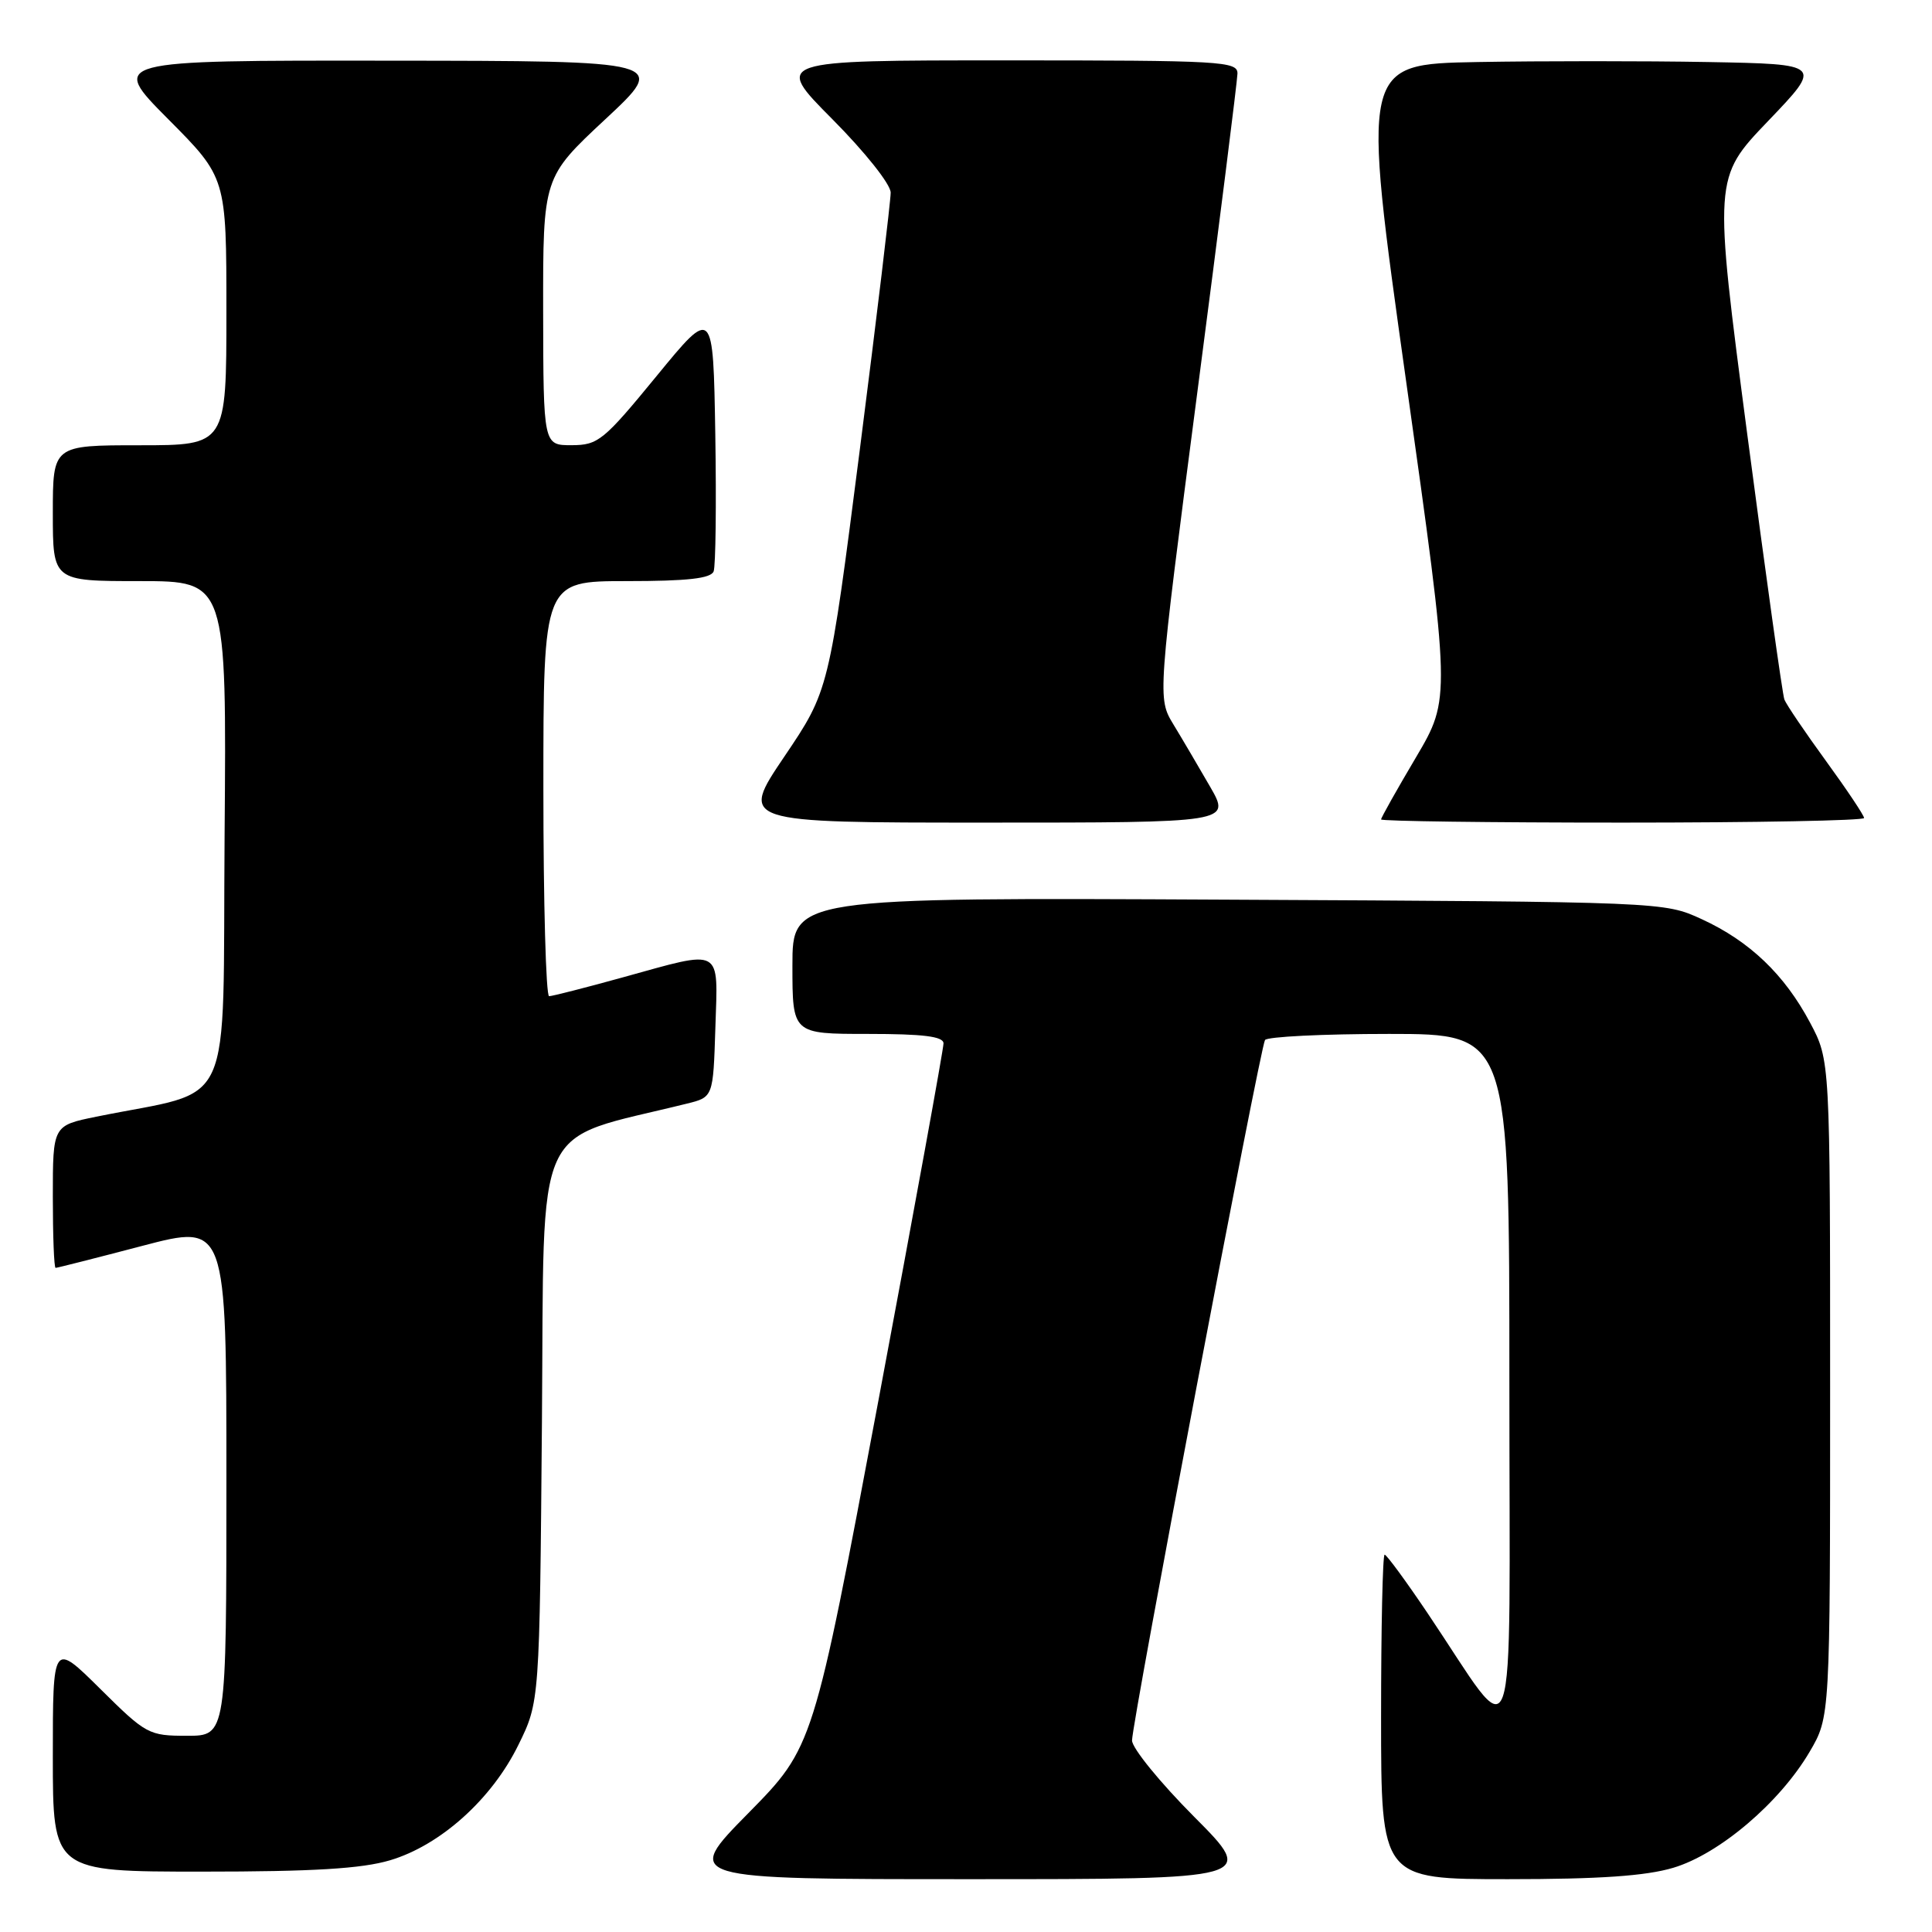 <?xml version="1.0" encoding="UTF-8" standalone="no"?>
<!DOCTYPE svg PUBLIC "-//W3C//DTD SVG 1.1//EN" "http://www.w3.org/Graphics/SVG/1.1/DTD/svg11.dtd" >
<svg xmlns="http://www.w3.org/2000/svg" xmlns:xlink="http://www.w3.org/1999/xlink" version="1.1" viewBox="0 0 256 256">
 <g >
 <path fill="currentColor"
d=" M 158.23 240.73 C 153.70 236.18 150.00 231.63 150.00 230.62 C 150.00 228.22 166.96 138.88 167.62 137.81 C 167.89 137.37 175.29 137.00 184.06 137.00 C 200.00 137.00 200.00 137.00 200.00 183.15 C 200.00 235.40 201.29 231.77 189.16 213.75 C 186.29 209.49 183.73 206.00 183.47 206.00 C 183.21 206.00 183.00 215.68 183.00 227.50 C 183.00 249.00 183.00 249.00 199.82 249.00 C 211.91 249.00 218.07 248.58 221.72 247.49 C 227.80 245.68 235.82 238.87 239.78 232.13 C 242.50 227.50 242.50 227.50 242.50 184.00 C 242.50 140.50 242.50 140.50 239.84 135.50 C 236.45 129.13 231.83 124.71 225.50 121.80 C 220.50 119.50 220.50 119.50 162.75 119.21 C 105.00 118.92 105.00 118.92 105.00 127.96 C 105.00 137.00 105.00 137.00 115.00 137.00 C 122.32 137.00 125.01 137.33 125.02 138.25 C 125.03 138.94 121.16 160.20 116.41 185.50 C 107.77 231.50 107.77 231.50 99.16 240.25 C 90.54 249.00 90.54 249.00 128.50 249.00 C 166.46 249.00 166.46 249.00 158.23 240.73 Z  M 51.67 246.50 C 58.35 244.52 65.17 238.40 68.69 231.21 C 71.50 225.50 71.50 225.50 71.81 188.34 C 72.14 147.42 70.35 151.36 91.00 146.24 C 94.50 145.38 94.50 145.38 94.79 136.19 C 95.13 125.38 95.90 125.81 82.51 129.51 C 77.56 130.88 73.17 132.00 72.76 132.00 C 72.34 132.00 72.00 119.62 72.00 104.50 C 72.00 77.00 72.00 77.00 83.03 77.00 C 91.10 77.00 94.20 76.65 94.56 75.71 C 94.83 75.01 94.93 66.83 94.78 57.55 C 94.50 40.68 94.50 40.68 87.00 49.83 C 79.98 58.39 79.26 58.98 75.75 58.99 C 72.00 59.00 72.00 59.00 71.97 41.25 C 71.95 23.50 71.95 23.50 80.22 15.79 C 88.50 8.07 88.50 8.07 51.52 8.04 C 14.55 8.00 14.55 8.00 22.27 15.77 C 30.00 23.54 30.00 23.54 30.00 41.27 C 30.00 59.00 30.00 59.00 18.50 59.00 C 7.00 59.00 7.00 59.00 7.00 68.00 C 7.00 77.00 7.00 77.00 18.51 77.00 C 30.03 77.00 30.03 77.00 29.76 110.67 C 29.47 148.31 31.35 144.18 12.75 147.97 C 7.00 149.14 7.00 149.14 7.00 158.57 C 7.00 163.76 7.16 168.00 7.37 168.00 C 7.57 168.00 12.74 166.69 18.87 165.08 C 30.00 162.16 30.00 162.16 30.00 196.08 C 30.00 230.00 30.00 230.00 24.78 230.00 C 19.71 230.00 19.36 229.81 13.28 223.78 C 7.00 217.56 7.00 217.56 7.00 232.78 C 7.00 248.00 7.00 248.00 26.82 248.00 C 41.50 248.00 47.94 247.61 51.67 246.50 Z  M 160.35 104.25 C 158.84 101.64 156.66 97.92 155.49 96.00 C 153.37 92.50 153.37 92.50 158.65 52.00 C 161.56 29.73 163.95 10.71 163.97 9.75 C 164.00 8.12 161.88 8.00 133.27 8.00 C 102.55 8.00 102.55 8.00 110.27 15.77 C 114.63 20.16 118.01 24.41 118.02 25.52 C 118.02 26.61 116.19 41.90 113.94 59.50 C 109.84 91.50 109.84 91.50 103.93 100.25 C 98.02 109.00 98.02 109.00 130.55 109.00 C 163.08 109.00 163.08 109.00 160.35 104.25 Z  M 247.00 108.39 C 247.00 108.05 244.73 104.65 241.95 100.83 C 239.17 97.01 236.69 93.35 236.44 92.69 C 236.19 92.04 233.98 76.22 231.52 57.54 C 227.06 23.58 227.06 23.58 234.28 16.04 C 241.50 8.50 241.50 8.50 226.31 8.22 C 217.96 8.07 204.21 8.07 195.77 8.22 C 180.41 8.50 180.41 8.50 186.32 50.53 C 192.23 92.55 192.23 92.55 187.62 100.36 C 185.08 104.65 183.00 108.35 183.00 108.58 C 183.00 108.81 197.40 109.00 215.00 109.00 C 232.60 109.00 247.00 108.73 247.00 108.39 Z "/>
</g>
</svg>
